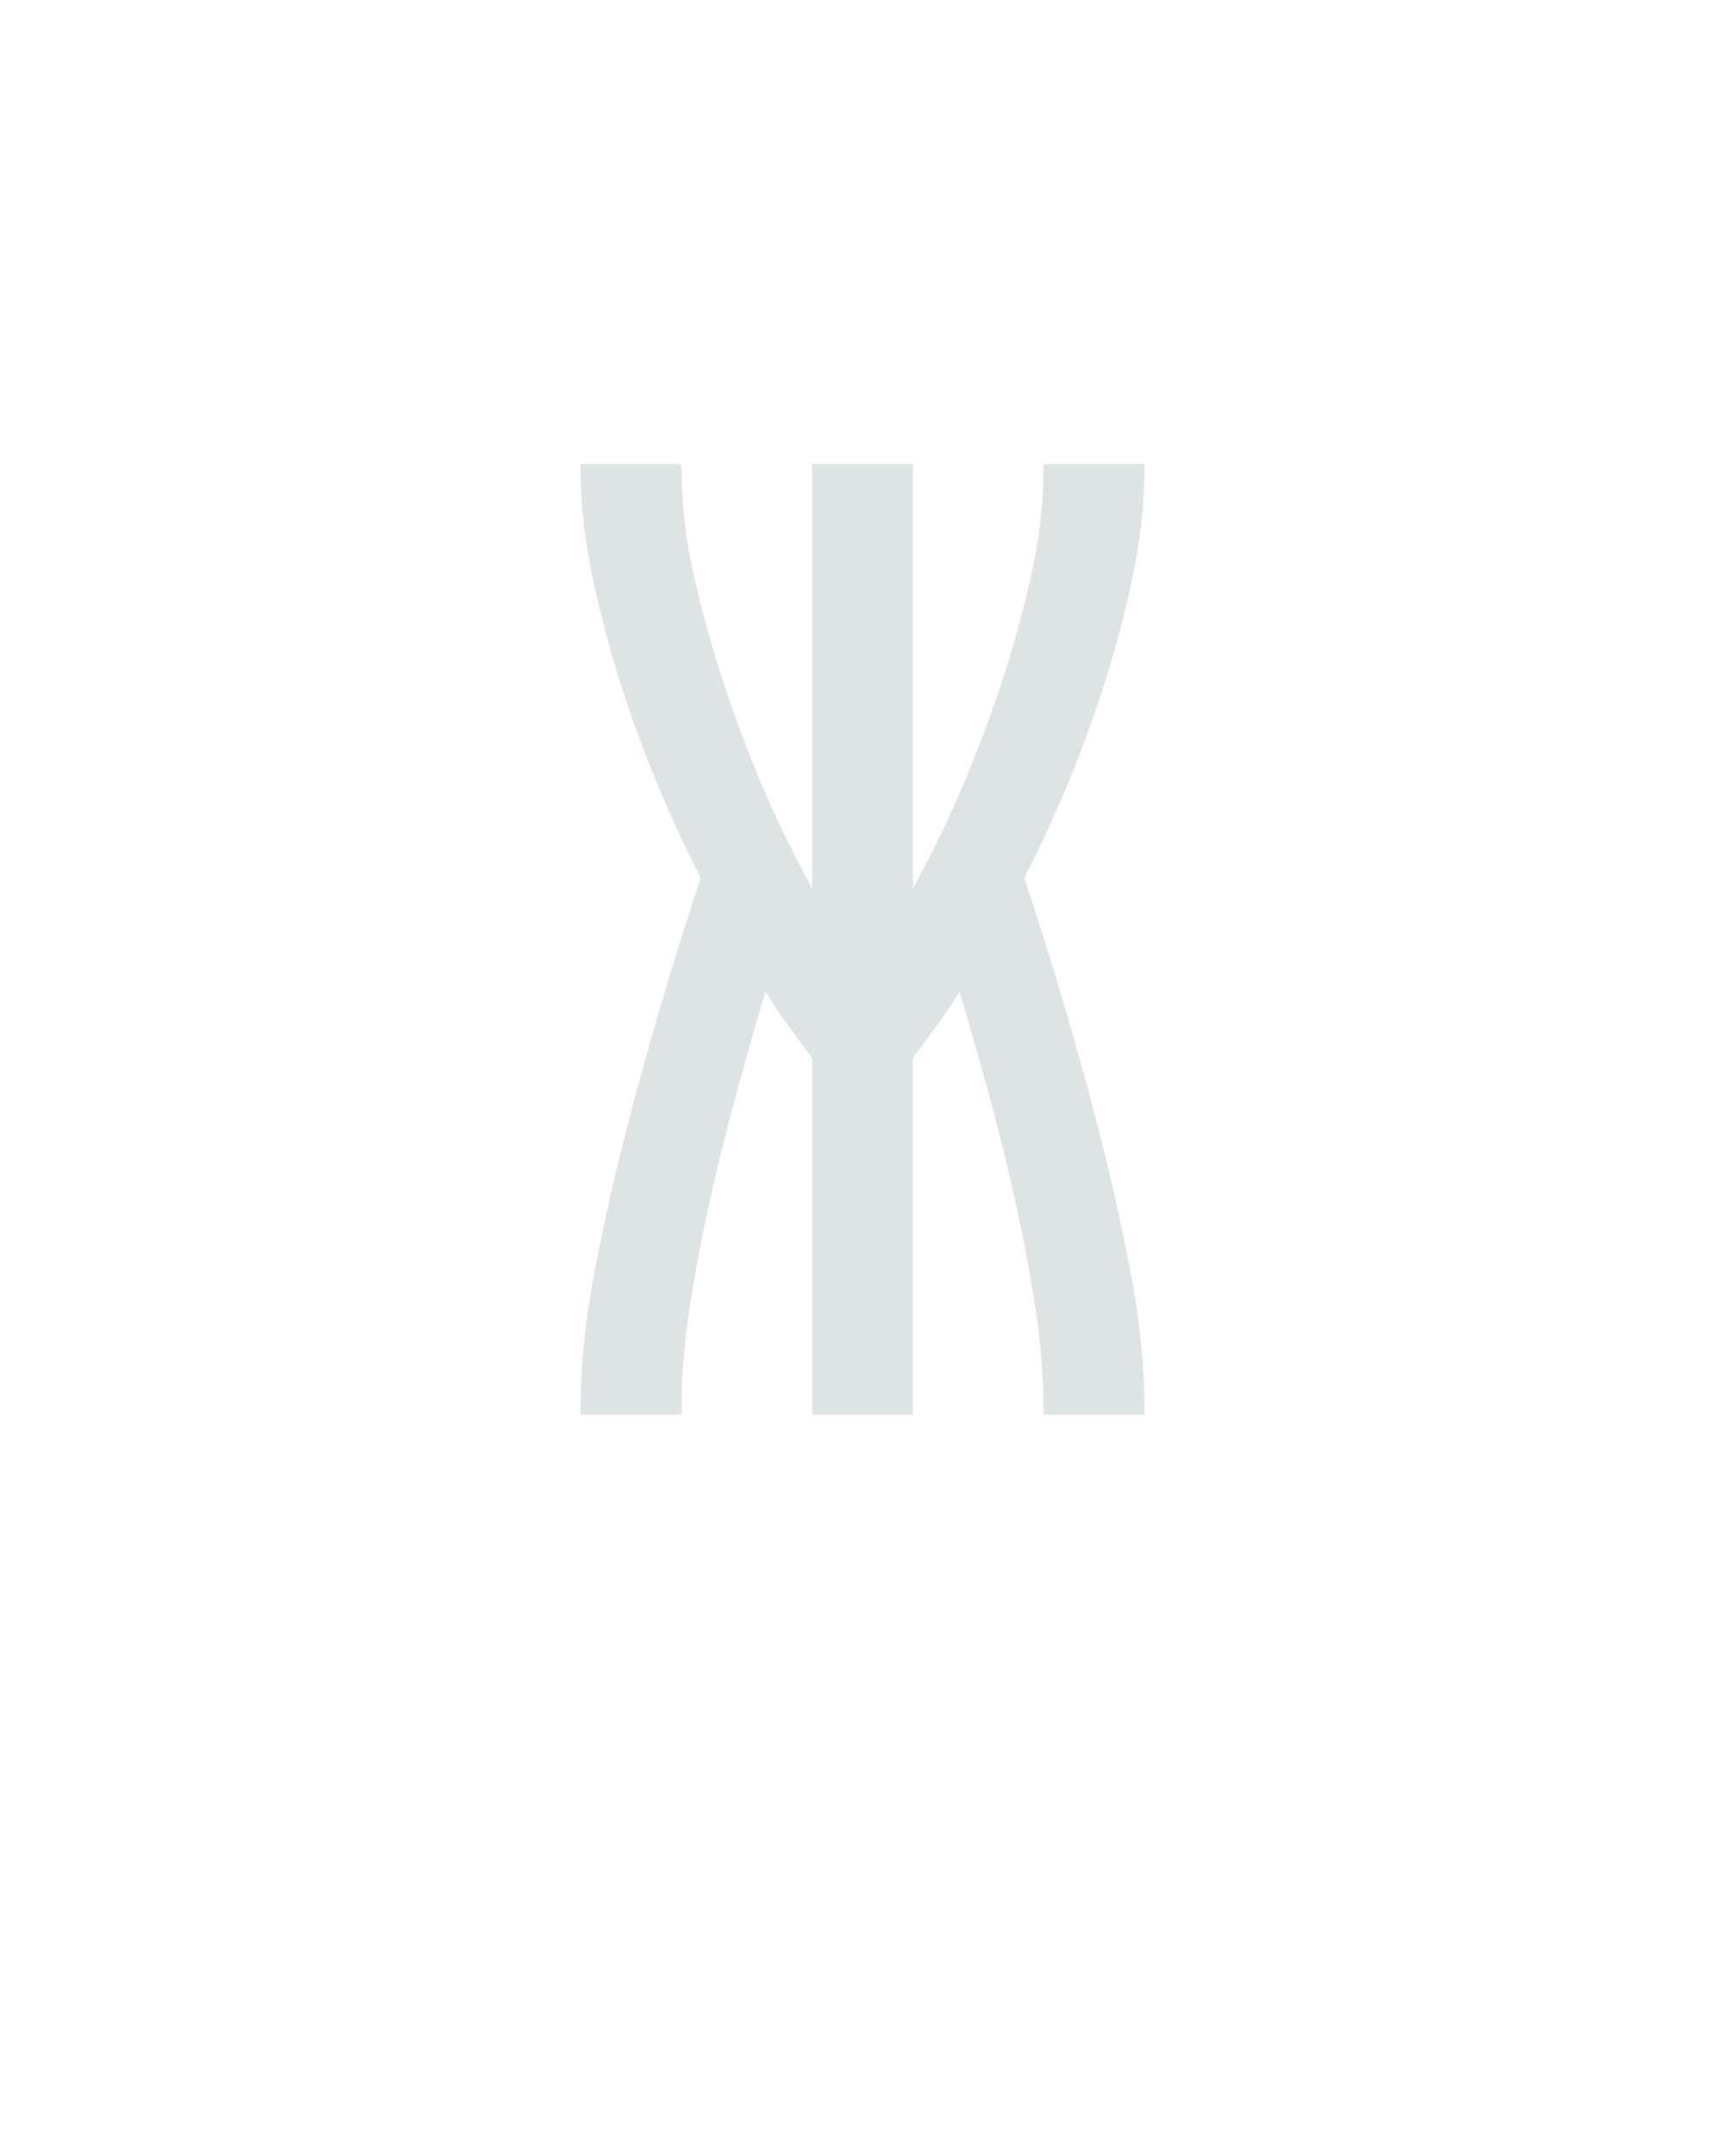 <?xml version="1.0" encoding="UTF-8" standalone="no"?>
<svg xmlns="http://www.w3.org/2000/svg" height="160" viewBox="0 0 128 160" width="128"><defs><path d="M 32 0 Q 32 -53 42 -106 Q 52 -159 65 -210.5 Q 78 -262 93 -313 Q 108 -364 125 -415 Q 106 -452 90 -491 Q 74 -530 61.5 -570 Q 49 -610 40.5 -651.5 Q 32 -693 32 -735 L 110 -735 Q 110 -692 119.5 -649.5 Q 129 -607 142.5 -566 Q 156 -525 173 -485 Q 190 -445 211 -407 L 211 -735 L 289 -735 L 289 -407 Q 310 -445 327 -485 Q 344 -525 357.5 -566 Q 371 -607 380.5 -649.5 Q 390 -692 390 -735 L 468 -735 Q 468 -693 459.5 -651.5 Q 451 -610 438.5 -570 Q 426 -530 410 -491 Q 394 -452 375 -415 Q 392 -364 407 -313 Q 422 -262 435 -210.5 Q 448 -159 458 -106 Q 468 -53 468 0 L 390 0 Q 390 -42 383.5 -83.5 Q 377 -125 368 -165.5 Q 359 -206 348 -246.5 Q 337 -287 325 -327 Q 317 -314 307.5 -301 Q 298 -288 289 -276 L 289 0 L 211 0 L 211 -276 Q 202 -288 192.5 -301 Q 183 -314 175 -327 Q 163 -287 152 -246.5 Q 141 -206 132 -165.5 Q 123 -125 116.5 -83.5 Q 110 -42 110 0 Z " id="path1"/></defs><g><g data-source-text="Ж" fill="#dee4e3" transform="translate(40 104.992) rotate(0) scale(0.096)"><use href="#path1" transform="translate(0 0)"/></g></g></svg>